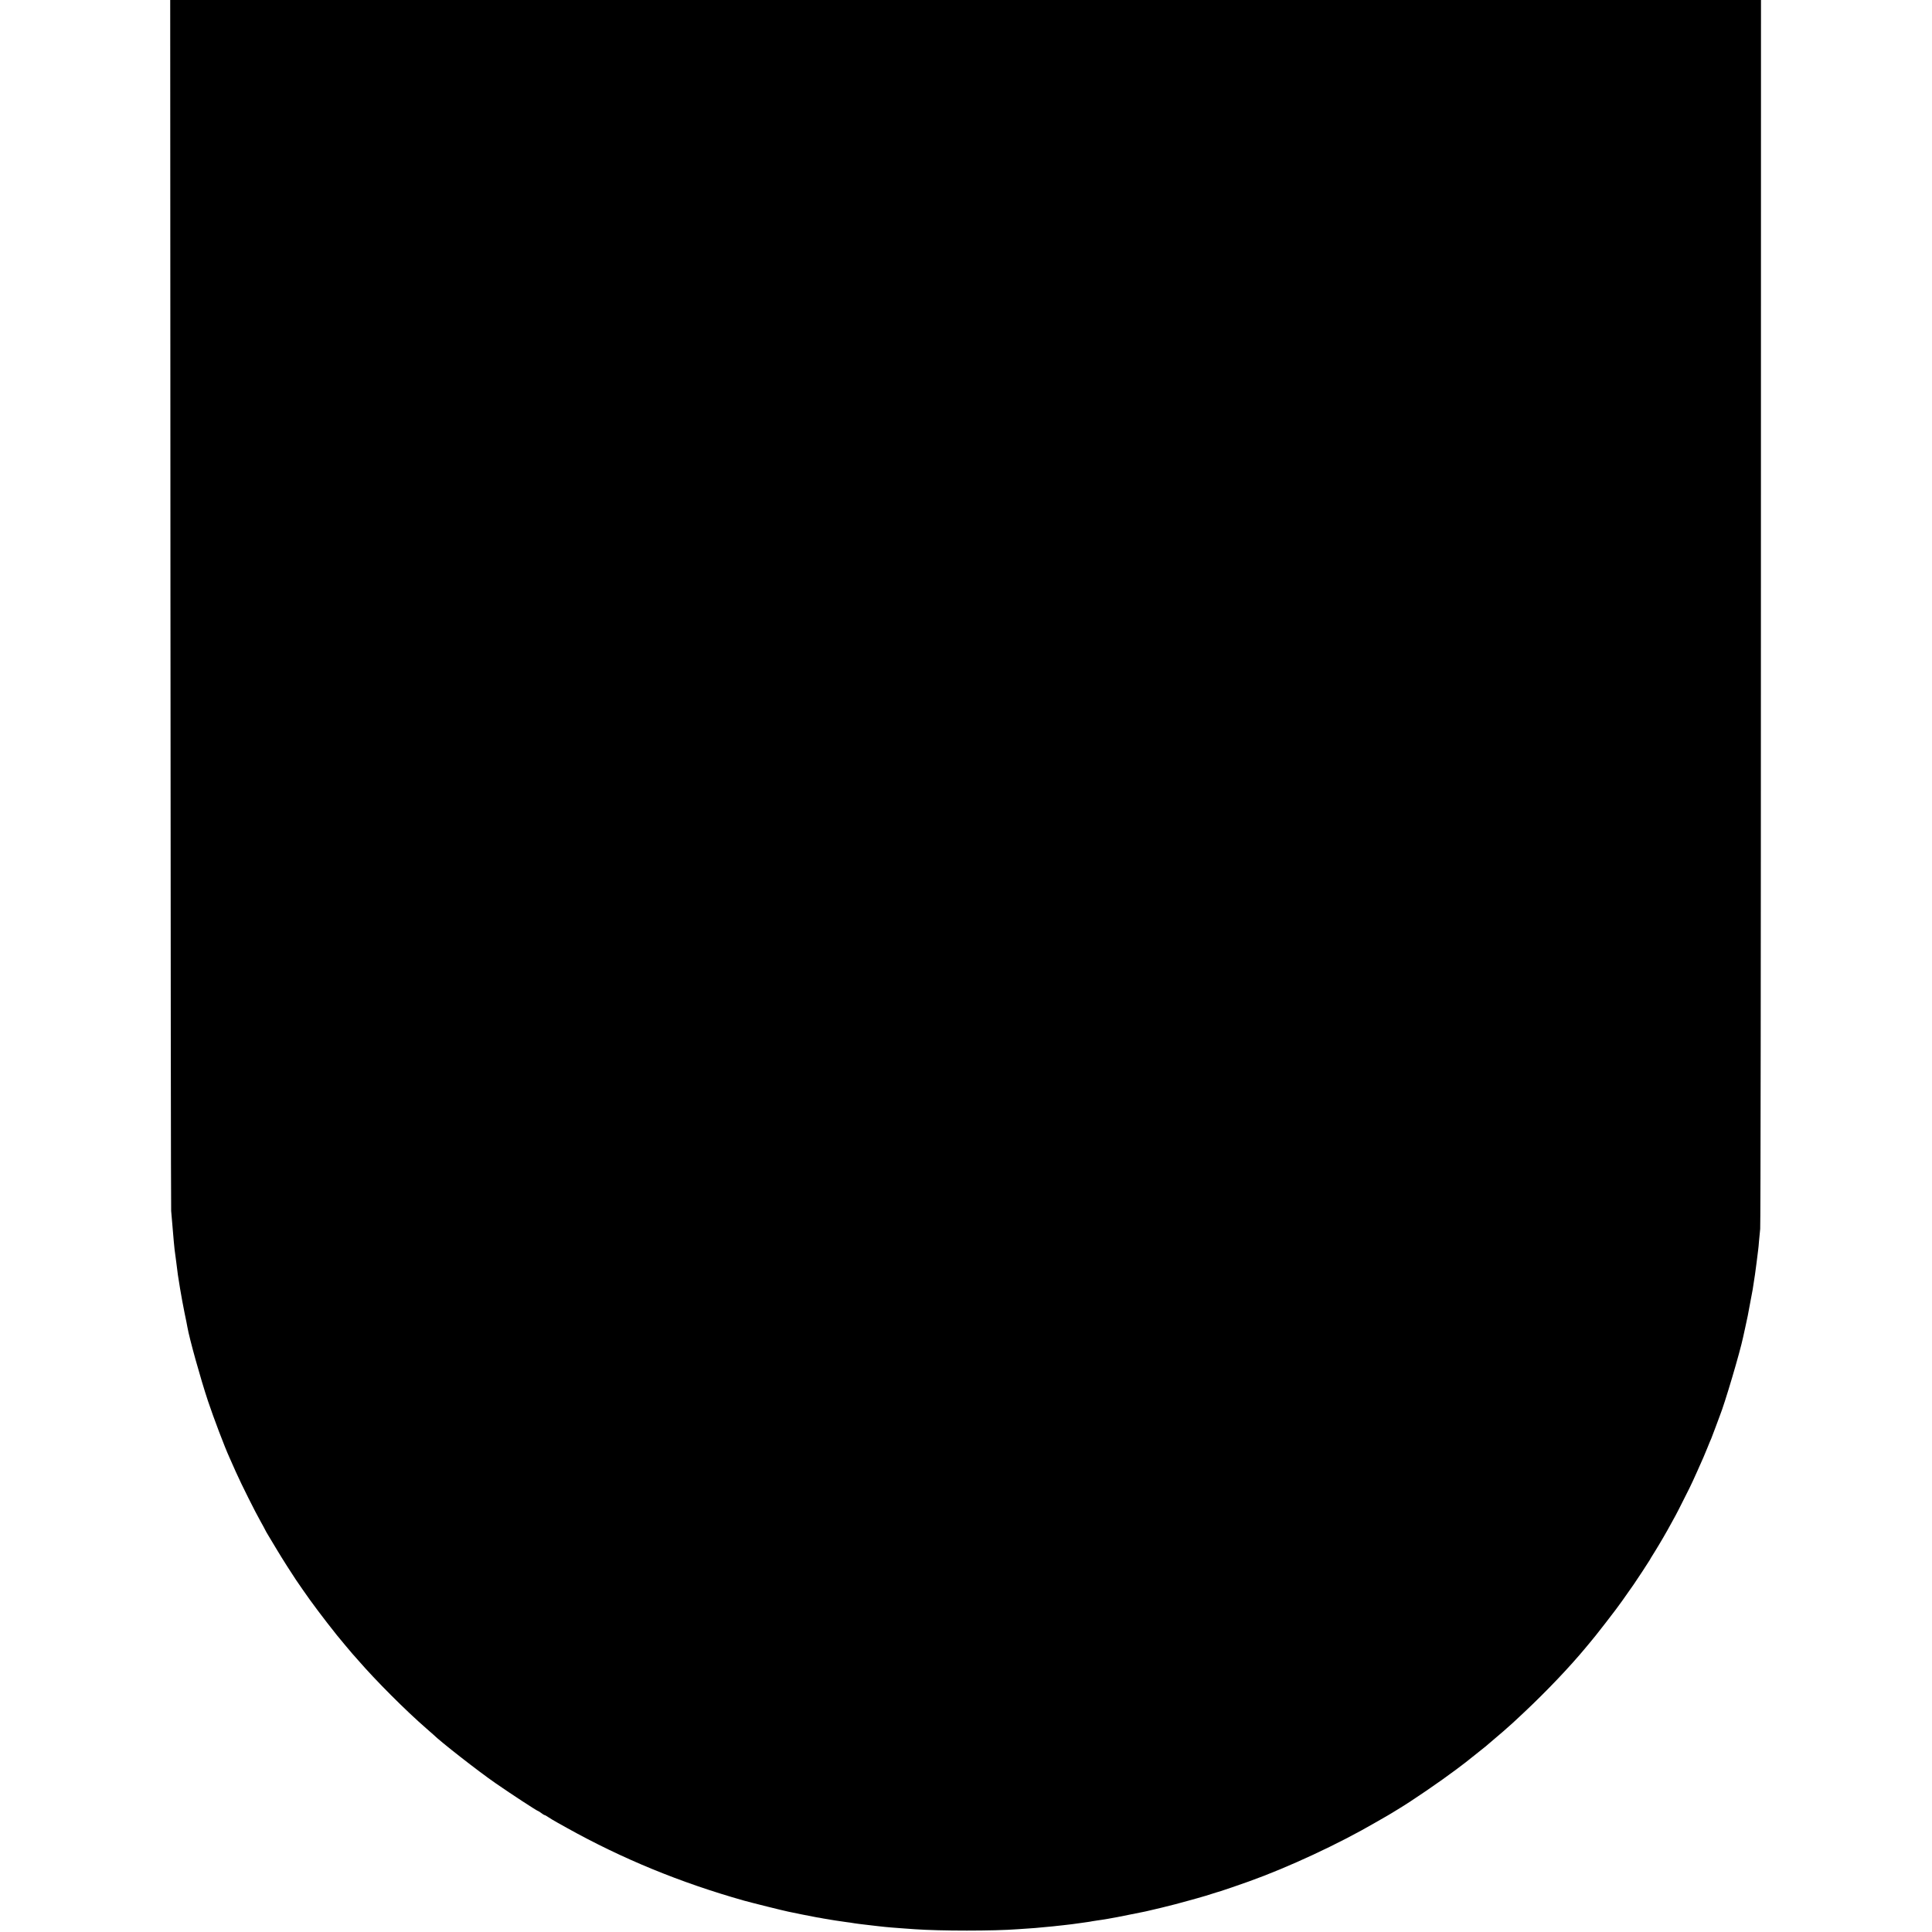 <?xml version="1.0" standalone="no"?>
<!DOCTYPE svg PUBLIC "-//W3C//DTD SVG 20010904//EN"
 "http://www.w3.org/TR/2001/REC-SVG-20010904/DTD/svg10.dtd">
<svg version="1.0" xmlns="http://www.w3.org/2000/svg"
 width="2429pt" height="2429pt" viewBox="0 0 2429 2429"
 preserveAspectRatio="xMidYMid meet">
<g transform="translate(0,2429) scale(0.1,-0.1)"
fill="#000000" stroke="none">
<path d="M2143 16703 c2 -4174 6 -7610 9 -7638 3 -27 9 -95 13 -150 4 -55 9
-113 11 -130 2 -16 6 -64 9 -105 4 -41 8 -86 10 -100 2 -14 11 -81 20 -150 21
-170 20 -166 49 -341 14 -85 39 -221 56 -304 17 -82 34 -163 36 -180 25 -143
163 -641 259 -930 70 -210 212 -584 270 -710 7 -16 43 -97 80 -180 69 -155
245 -507 315 -630 22 -38 44 -80 50 -92 5 -12 27 -51 48 -85 21 -35 69 -115
107 -178 62 -104 190 -305 235 -371 10 -14 49 -71 86 -125 107 -156 261 -361
430 -573 27 -34 188 -226 193 -231 3 -3 35 -39 71 -80 223 -258 600 -635 860
-861 47 -41 87 -76 90 -79 80 -81 564 -460 780 -609 199 -138 525 -351 537
-351 3 0 21 -11 39 -25 18 -14 36 -25 41 -25 5 0 26 -12 48 -27 22 -15 72 -45
110 -66 39 -22 93 -52 120 -67 698 -389 1425 -688 2227 -915 112 -31 490 -125
558 -139 14 -2 93 -19 175 -36 83 -17 166 -33 185 -36 19 -2 55 -9 80 -14 25
-5 68 -12 95 -16 28 -4 55 -8 62 -10 19 -3 94 -14 138 -20 22 -2 65 -9 95 -14
30 -5 82 -11 115 -15 33 -3 71 -8 85 -10 14 -2 52 -6 85 -10 33 -3 78 -8 100
-11 43 -5 102 -9 235 -19 47 -3 110 -8 140 -10 320 -23 997 -23 1295 0 28 2
93 7 145 10 52 3 109 8 125 10 17 2 65 7 107 10 43 4 92 8 110 11 18 2 56 6
83 9 77 8 139 16 235 30 14 2 45 7 70 10 25 3 52 8 60 10 8 2 37 6 64 10 27 3
87 13 135 21 47 9 100 18 116 21 17 3 84 16 150 30 66 13 131 26 145 29 14 2
36 7 50 10 14 3 32 7 40 9 8 2 47 11 85 20 39 9 77 18 85 20 75 17 273 69 345
90 50 14 98 28 108 30 25 6 183 53 237 72 25 8 52 16 60 18 17 4 234 79 349
120 499 178 1140 477 1596 743 72 42 141 82 155 89 14 8 37 22 52 31 14 9 48
30 75 46 166 99 534 351 732 500 51 39 105 80 120 91 25 19 207 164 246 196
41 34 191 162 225 192 103 90 137 121 264 241 284 267 570 568 771 810 22 27
45 54 50 60 50 55 354 447 407 526 16 23 120 171 147 209 28 39 201 303 201
306 0 2 27 48 61 101 63 101 155 259 206 354 17 30 44 80 61 111 16 30 56 107
87 170 31 63 70 139 85 169 16 30 58 123 95 205 36 83 72 164 80 180 7 17 30
71 50 120 20 50 42 104 50 120 7 17 32 82 55 145 23 63 46 126 52 140 62 152
254 801 293 988 2 10 15 69 29 132 14 63 27 126 30 140 2 14 15 84 29 155 14
72 28 148 32 170 7 48 24 160 30 195 2 14 7 48 10 75 4 28 8 61 10 75 2 14 6
50 10 80 4 30 8 66 10 80 2 14 7 61 10 105 4 44 11 114 15 155 5 41 9 3534 9
7763 l1 7687 -10000 0 -10000 0 3 -7587z"/>
</g>
</svg>
